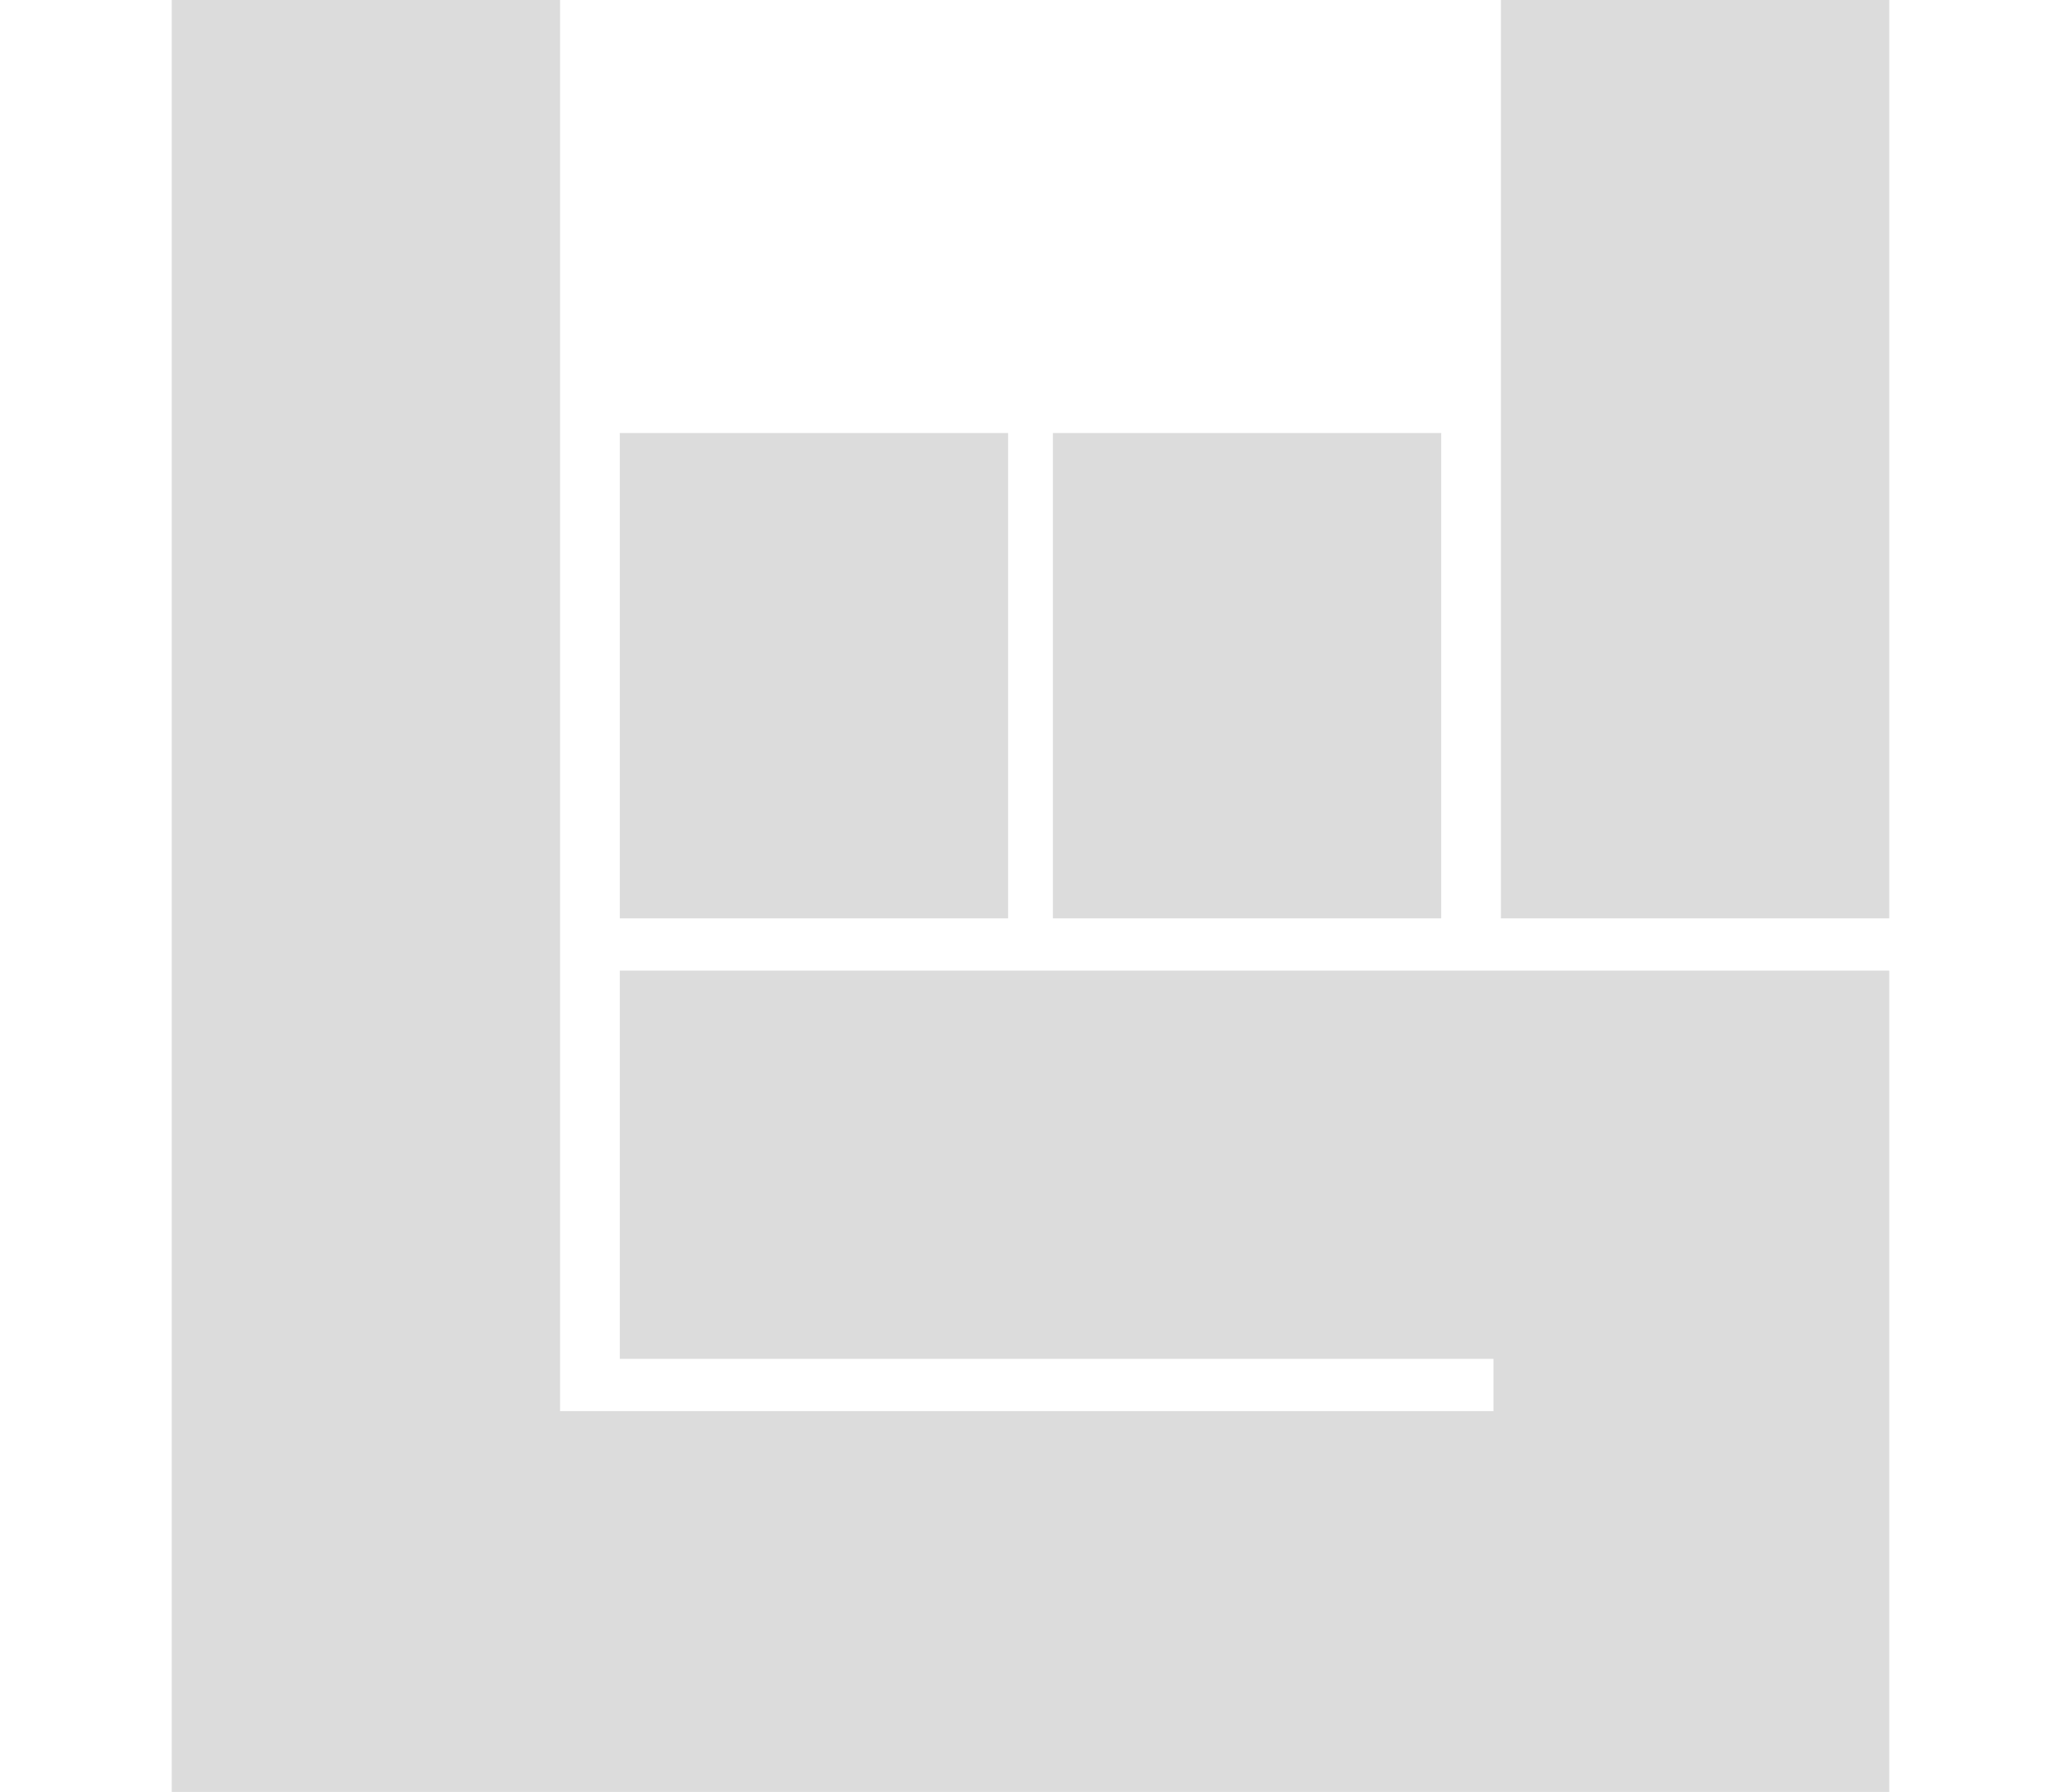 <svg class="bit-logo-mobile" width="23" height="20" viewBox="0 0 23 24" xmlns="http://www.w3.org/2000/svg"><path d="M17.7 0H23v12.3h-5.2V0zm-5.9 5.8H17v6.5h-5.2V5.8zM6 5.8h5.2v6.5H6V5.8zM23 24H0V0h5.2v18.9h12.5v-.7H6V13h17v11z" fill="#A9A9A9" fill-opacity=".4"/></svg>